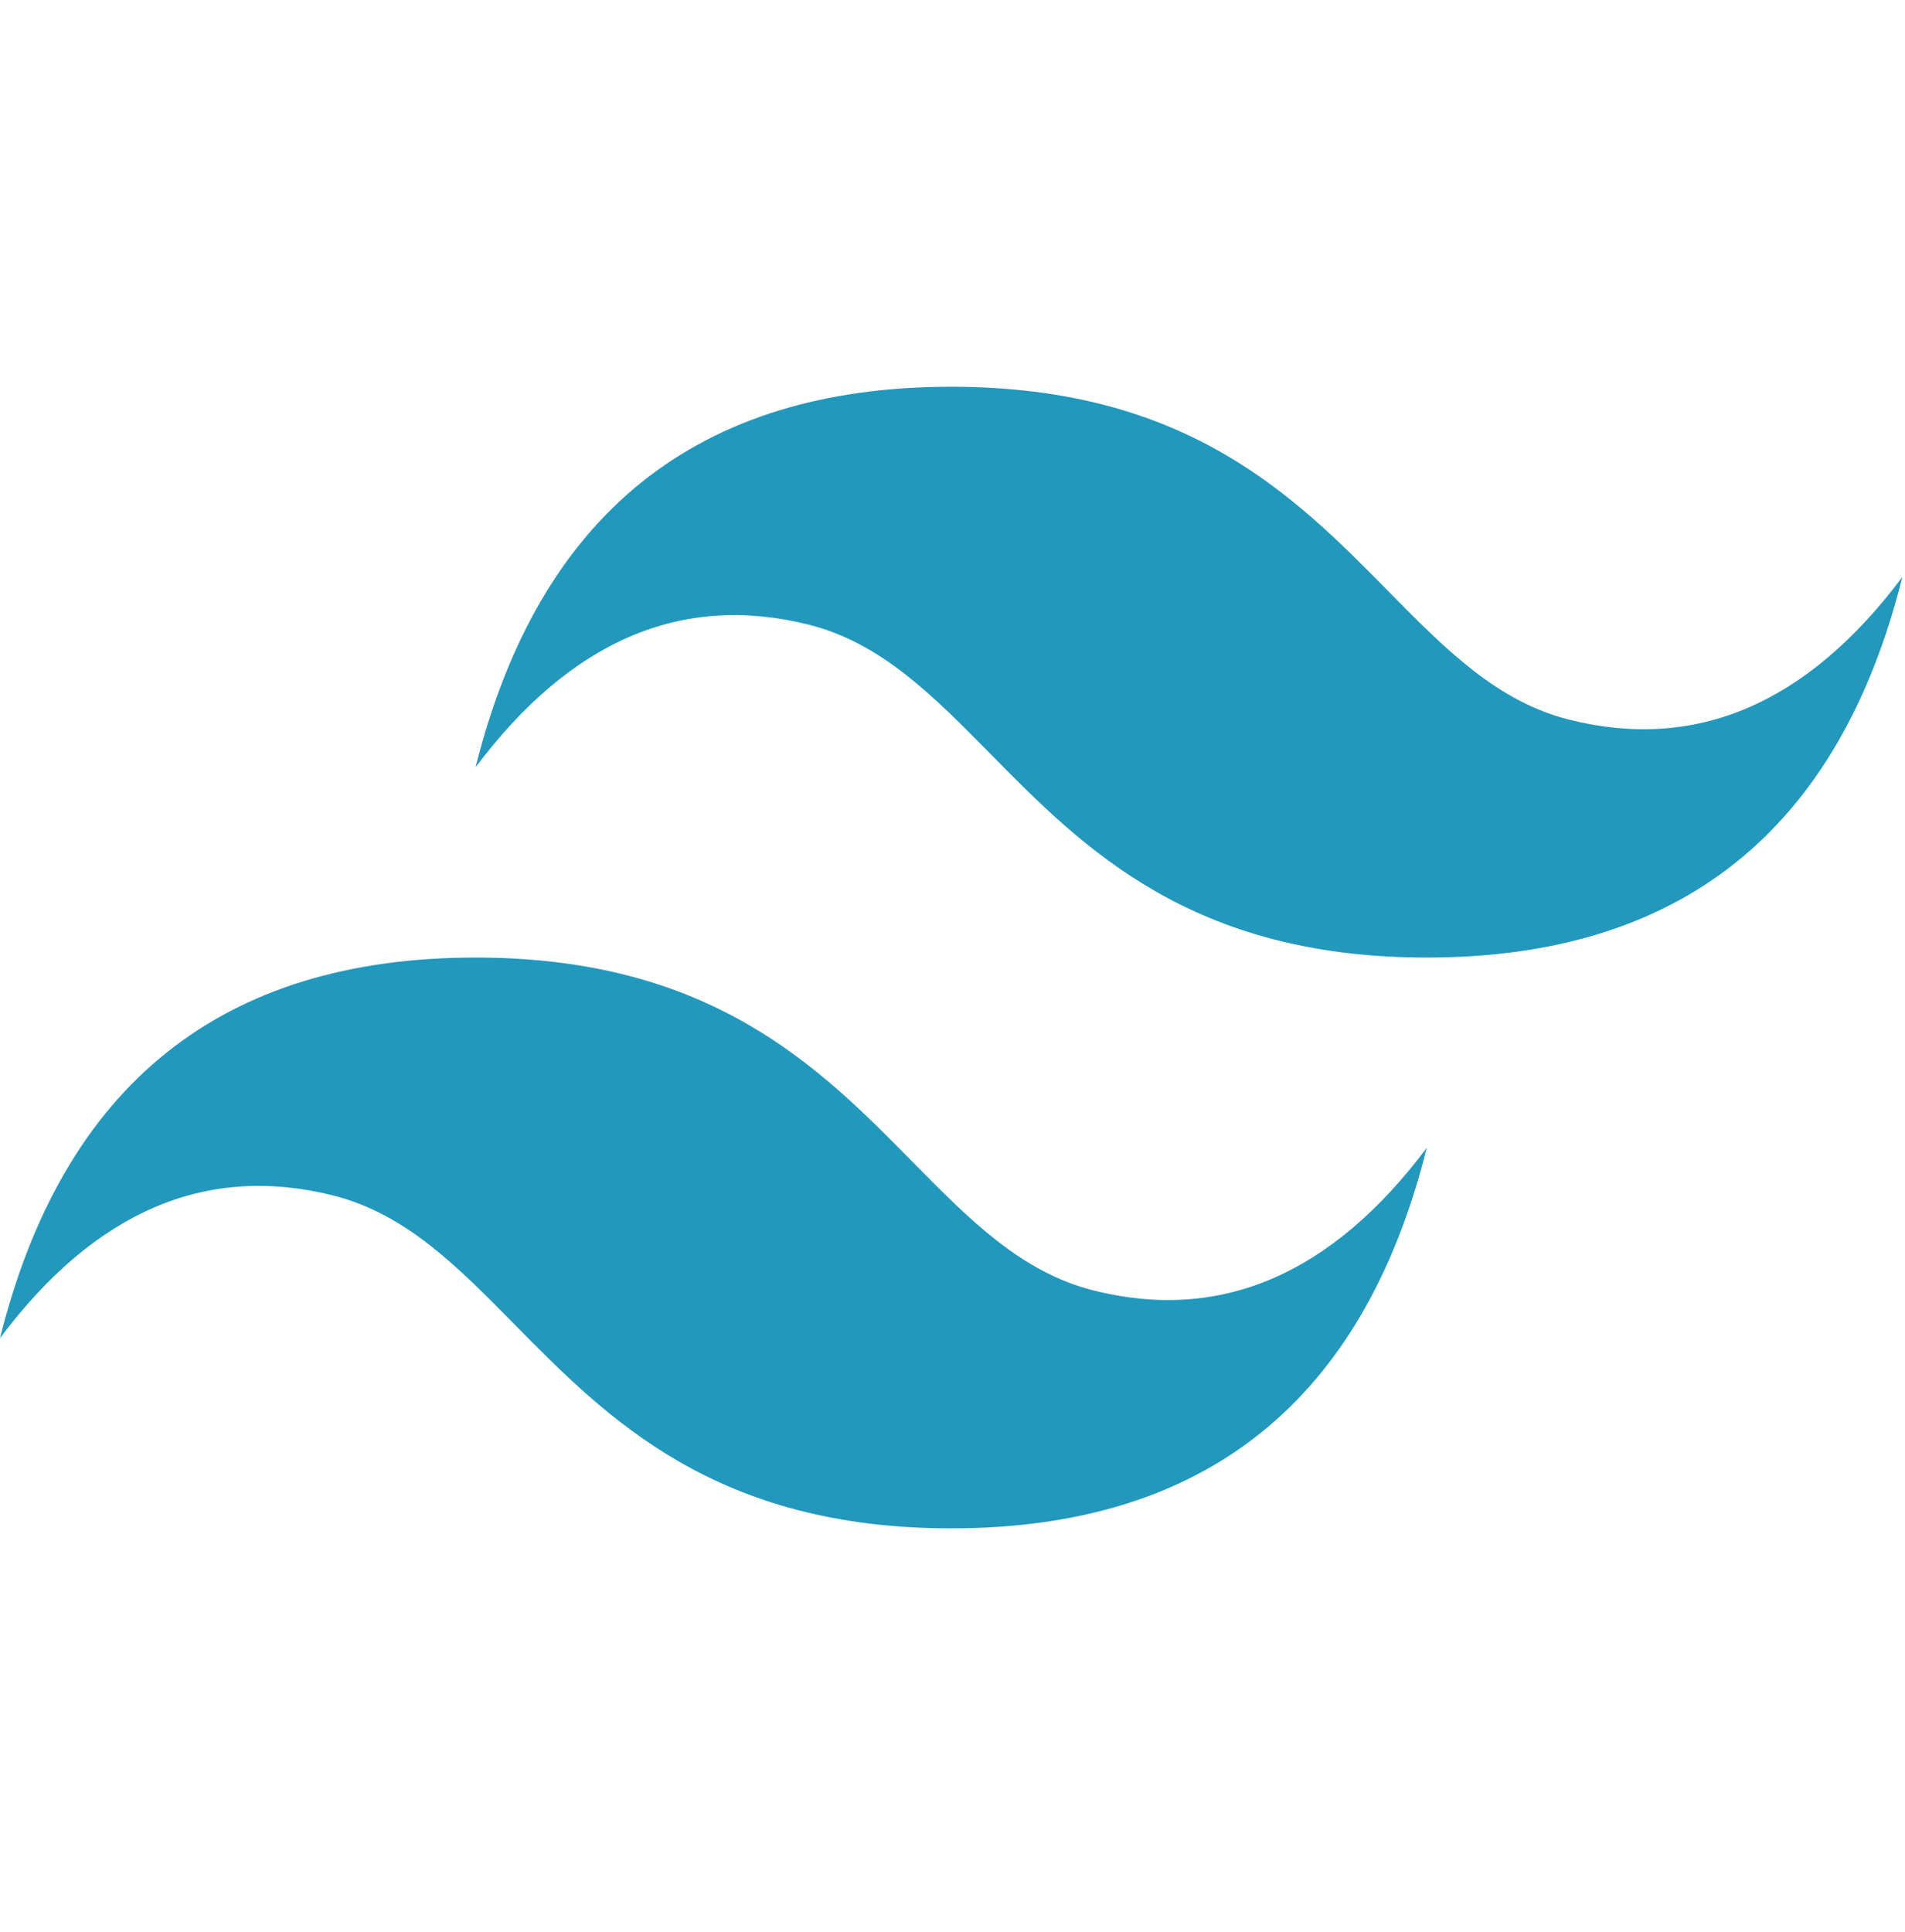 <svg width="72" height="73" viewBox="0 0 72 73" fill="none" xmlns="http://www.w3.org/2000/svg">
<g clip-path="url(#clip0_90_66)">
<path d="M35.95 14.615C26.363 14.615 20.372 19.409 17.975 28.995C21.57 24.202 25.764 22.405 30.558 23.603C33.292 24.287 35.247 26.271 37.411 28.467C40.935 32.045 45.015 36.185 53.925 36.185C63.512 36.185 69.503 31.392 71.9 21.805C68.305 26.599 64.111 28.396 59.318 27.198C56.583 26.514 54.628 24.53 52.464 22.334C48.94 18.756 44.86 14.615 35.95 14.615ZM17.975 36.185C8.388 36.185 2.397 40.979 0 50.565C3.595 45.772 7.789 43.975 12.582 45.173C15.317 45.857 17.272 47.841 19.436 50.037C22.96 53.615 27.04 57.755 35.95 57.755C45.537 57.755 51.528 52.962 53.925 43.375C50.33 48.169 46.136 49.966 41.343 48.768C38.608 48.084 36.653 46.1 34.489 43.904C30.965 40.326 26.885 36.185 17.975 36.185Z" fill="url(#paint0_linear_90_66)"/>
</g>
<defs>
<linearGradient id="paint0_linear_90_66" x1="-199.722" y1="1395.1" x2="6010.02" y2="4975.49" gradientUnits="userSpaceOnUse">
<stop stop-color="#2298BD"/>
<stop offset="1" stop-color="#0ED7B5"/>
</linearGradient>
<clipPath id="clip0_90_66">
<rect width="71.9" height="71.9" fill="white" transform="translate(0 0.292)"/>
</clipPath>
</defs>
</svg>
